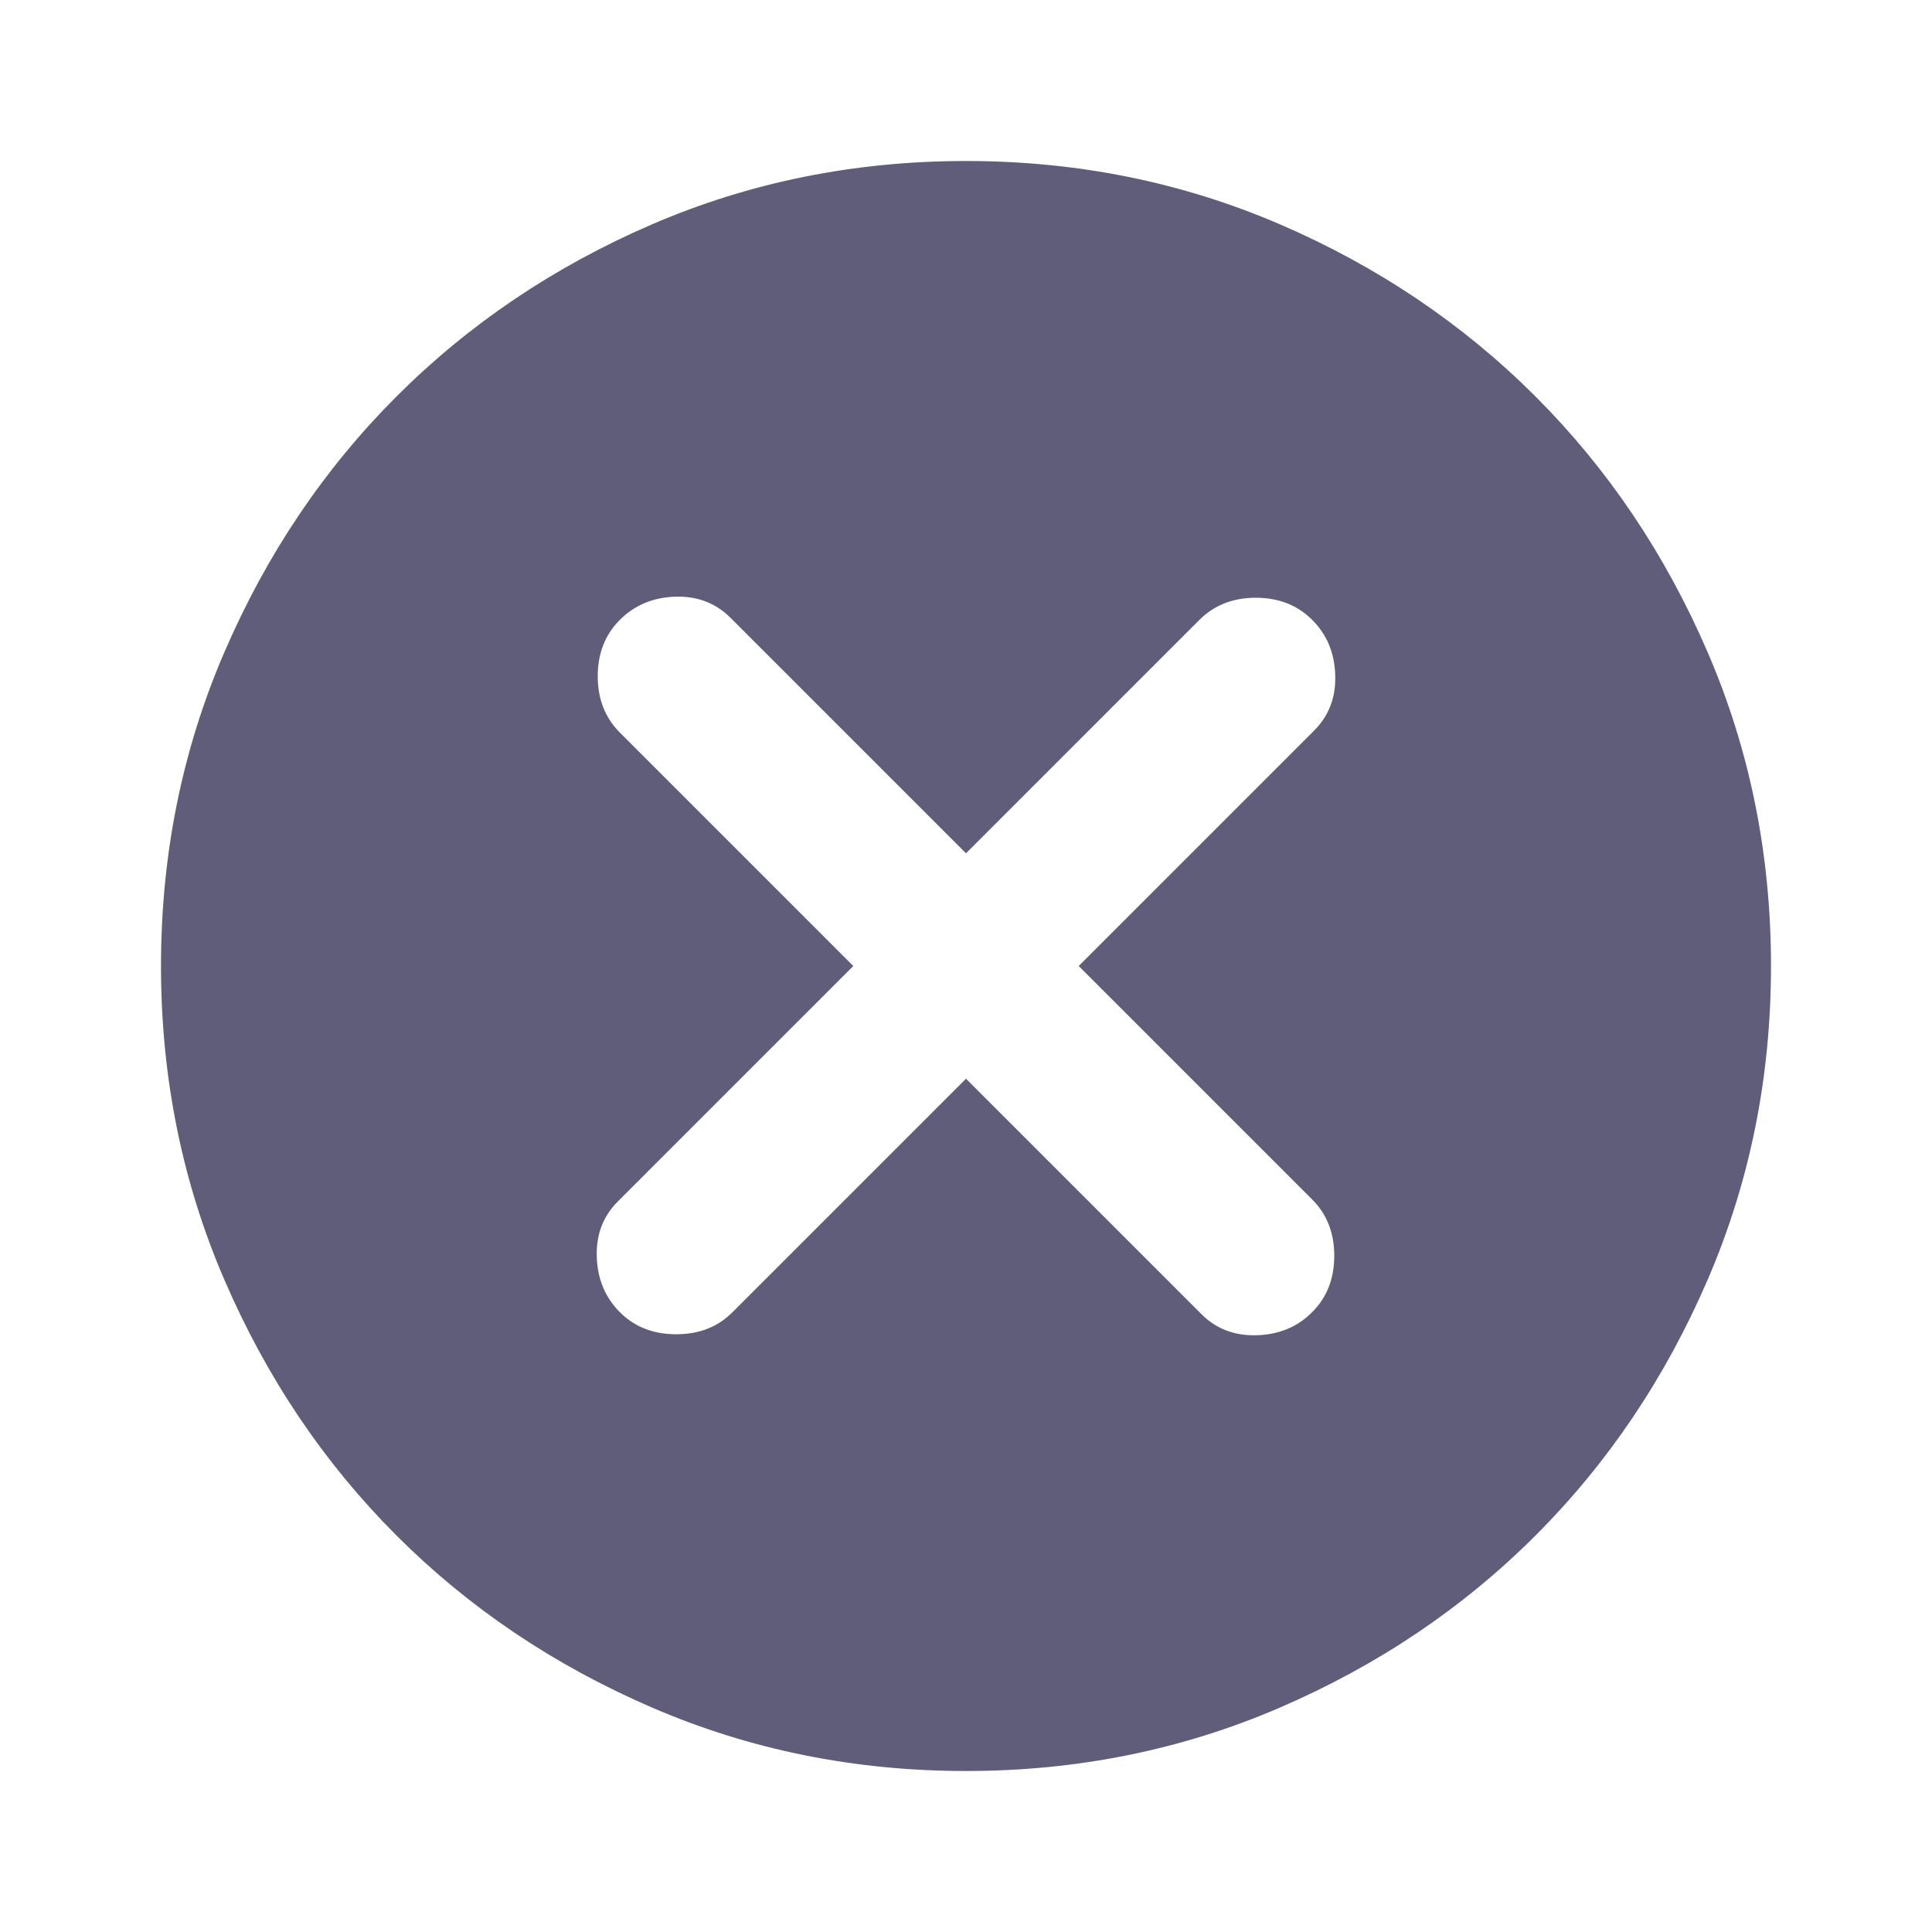<svg width="18" height="18" viewBox="0 0 18 18" fill="none" xmlns="http://www.w3.org/2000/svg">
<path d="M5.775 12.225C5.912 12.363 6.088 12.431 6.3 12.431C6.513 12.431 6.688 12.363 6.825 12.225L9 10.05L11.194 12.244C11.331 12.381 11.503 12.447 11.71 12.44C11.916 12.434 12.088 12.363 12.225 12.225C12.363 12.088 12.431 11.912 12.431 11.7C12.431 11.488 12.363 11.312 12.225 11.175L10.05 9L12.244 6.806C12.381 6.669 12.447 6.497 12.44 6.29C12.434 6.084 12.363 5.912 12.225 5.775C12.088 5.638 11.912 5.569 11.7 5.569C11.488 5.569 11.312 5.638 11.175 5.775L9 7.95L6.806 5.756C6.669 5.619 6.497 5.553 6.291 5.559C6.085 5.566 5.912 5.638 5.775 5.775C5.638 5.912 5.569 6.088 5.569 6.3C5.569 6.513 5.638 6.688 5.775 6.825L7.95 9L5.756 11.194C5.619 11.331 5.553 11.503 5.56 11.709C5.566 11.915 5.638 12.088 5.775 12.225ZM9 16.5C7.963 16.5 6.987 16.303 6.075 15.909C5.162 15.515 4.369 14.981 3.694 14.306C3.019 13.631 2.485 12.838 2.091 11.925C1.697 11.012 1.5 10.037 1.5 9C1.5 7.963 1.697 6.987 2.091 6.075C2.485 5.162 3.019 4.369 3.694 3.694C4.369 3.019 5.162 2.484 6.075 2.09C6.987 1.697 7.963 1.5 9 1.5C10.037 1.5 11.012 1.697 11.925 2.09C12.838 2.484 13.631 3.019 14.306 3.694C14.981 4.369 15.515 5.162 15.909 6.075C16.303 6.987 16.5 7.963 16.5 9C16.5 10.037 16.303 11.012 15.909 11.925C15.515 12.838 14.981 13.631 14.306 14.306C13.631 14.981 12.838 15.515 11.925 15.909C11.012 16.303 10.037 16.5 9 16.5Z" fill="#605D7B"/>
</svg>

